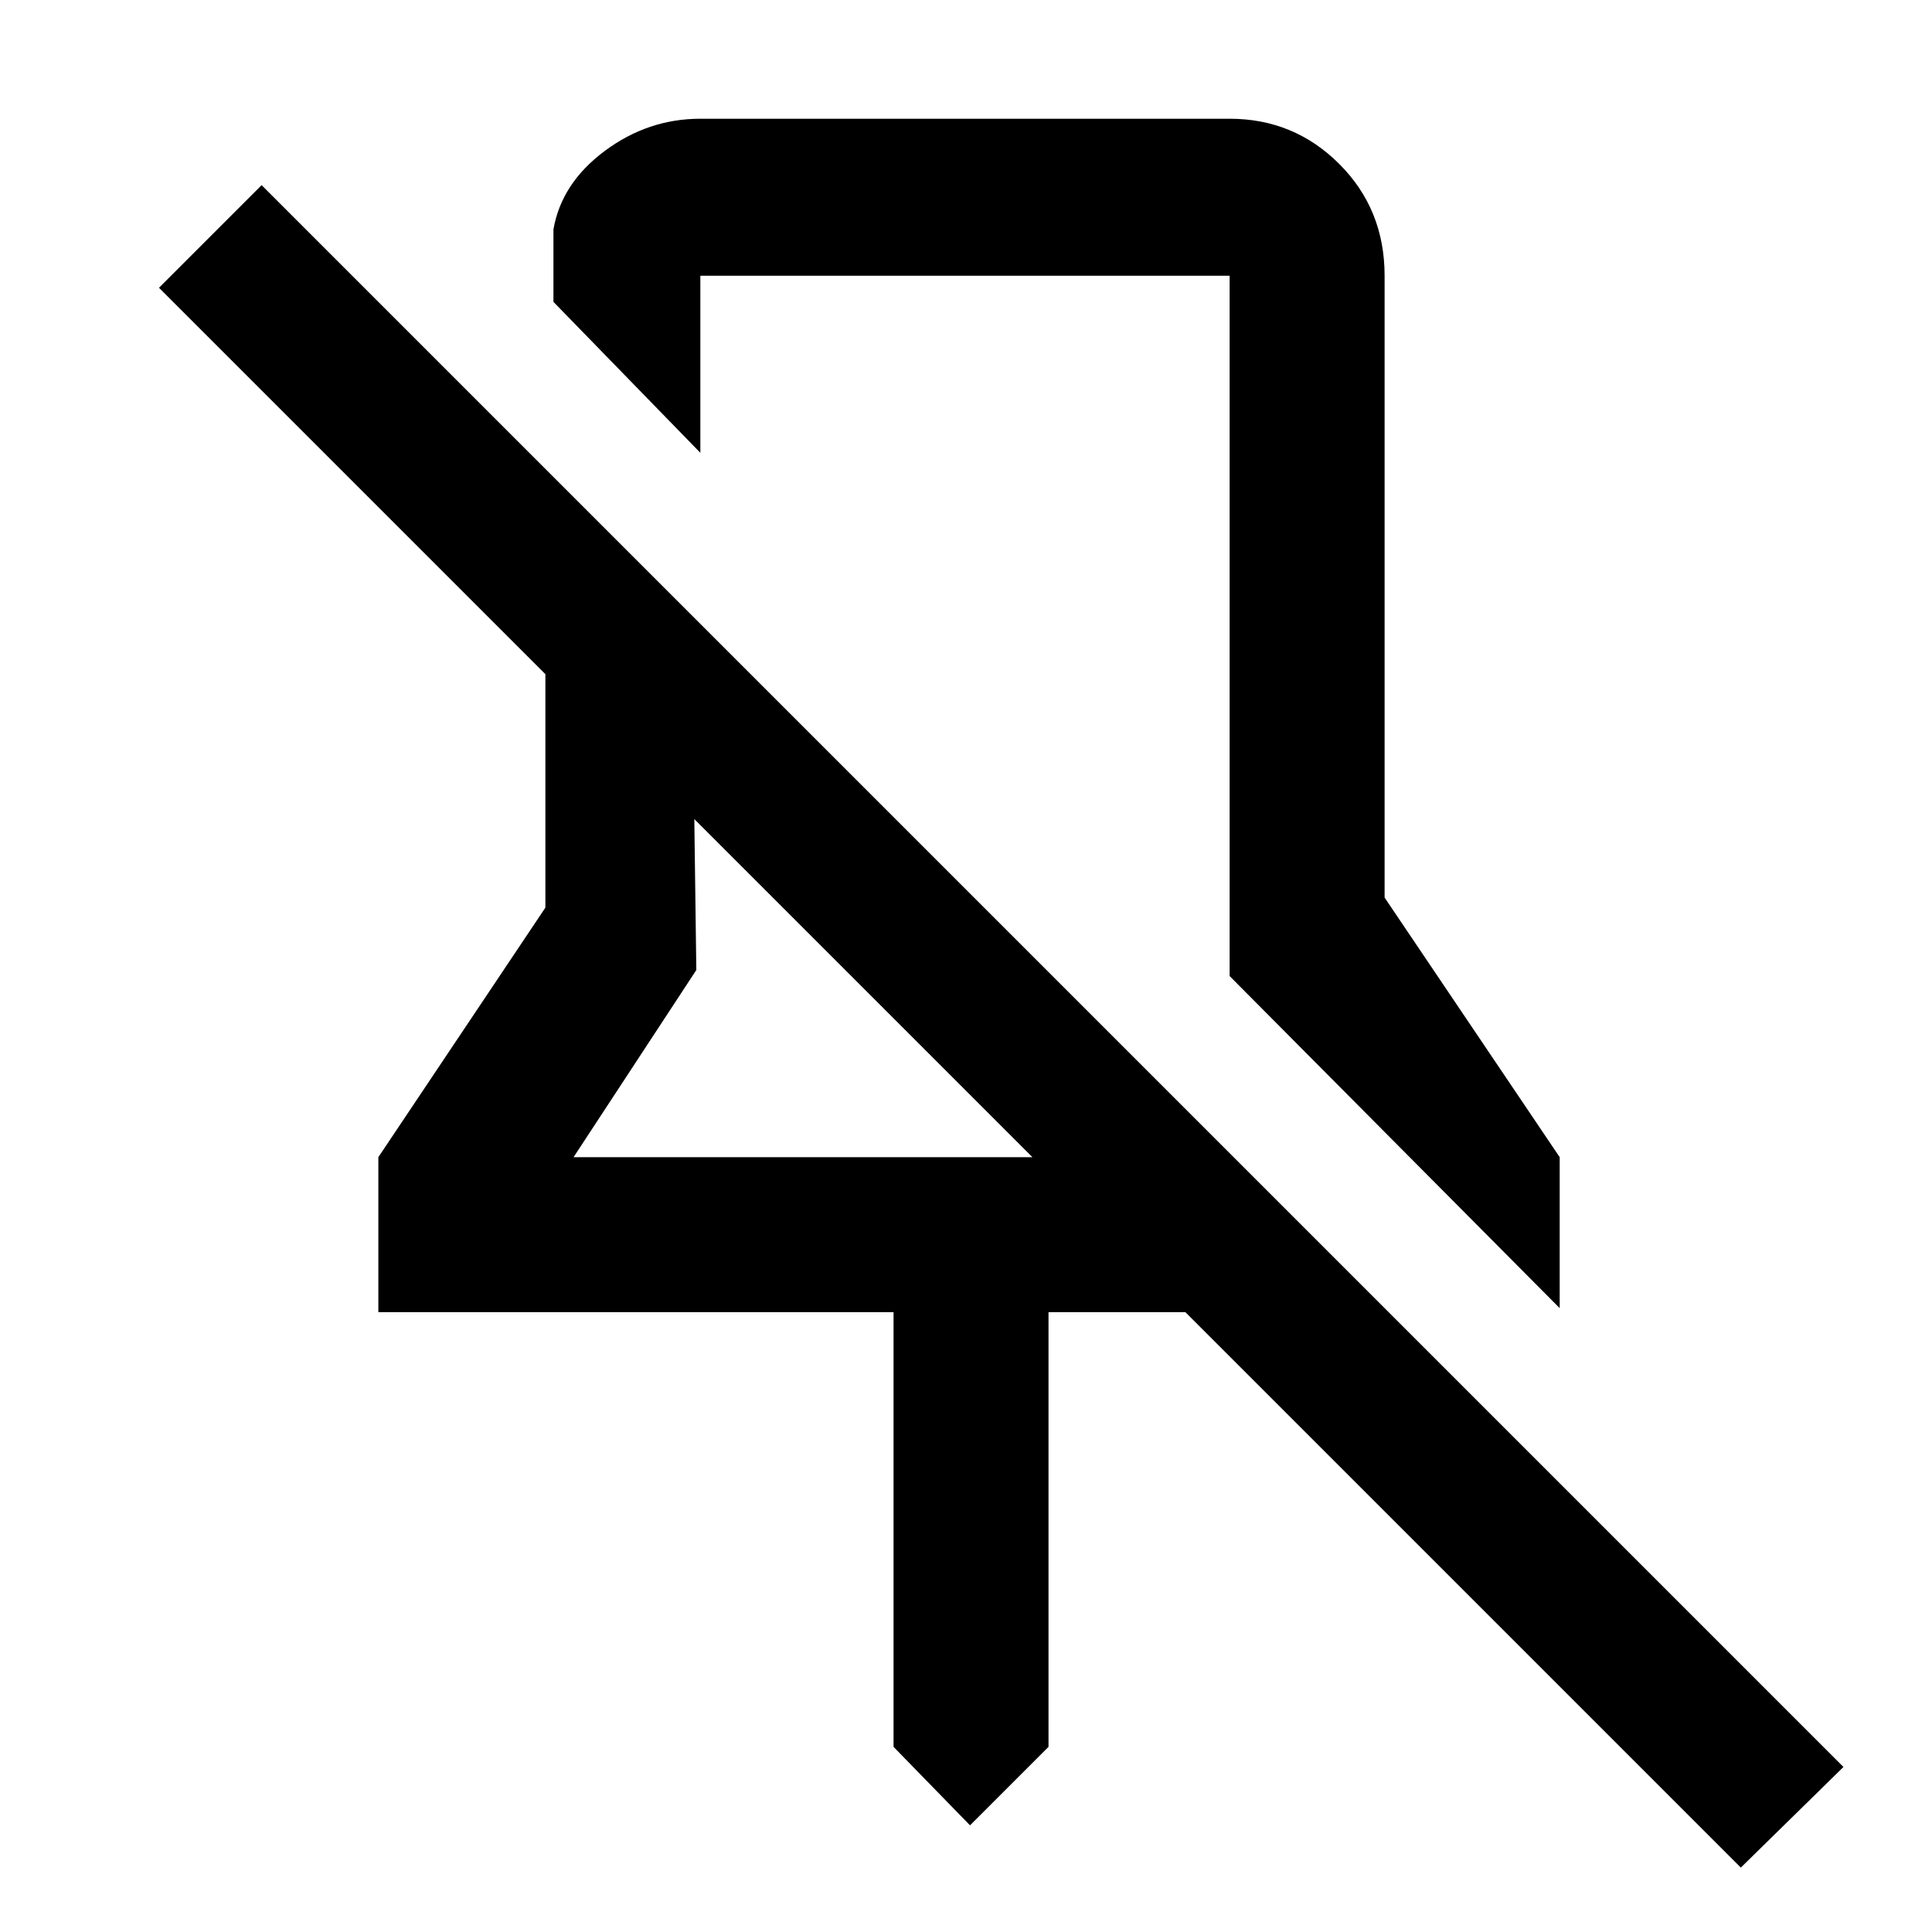 <svg xmlns="http://www.w3.org/2000/svg" height="48" width="48"><path d="M38.75 32.5 30.55 24.25V6.85Q30.55 6.85 30.55 6.85Q30.55 6.85 30.55 6.85H17.4Q17.4 6.85 17.4 6.85Q17.4 6.85 17.4 6.85V11.25L13.75 7.5V5.7Q13.95 4.55 15.025 3.75Q16.1 2.95 17.4 2.95H30.55Q32.15 2.95 33.275 4.075Q34.4 5.2 34.4 6.85V22.3L38.75 28.75ZM43.25 46.4 29.45 32.6H26.05V43.4L24.1 45.35L22.2 43.4V32.6H9.4V28.75L13.55 22.55V16.75L3.95 7.15L6.5 4.6L45.8 43.9ZM14.25 28.75H25.65L17.25 20.35L17.3 24.1ZM24 17.75Q24 17.75 24 17.75Q24 17.75 24 17.75Q24 17.75 24 17.75Q24 17.75 24 17.75ZM21.45 24.55Z"/></svg>